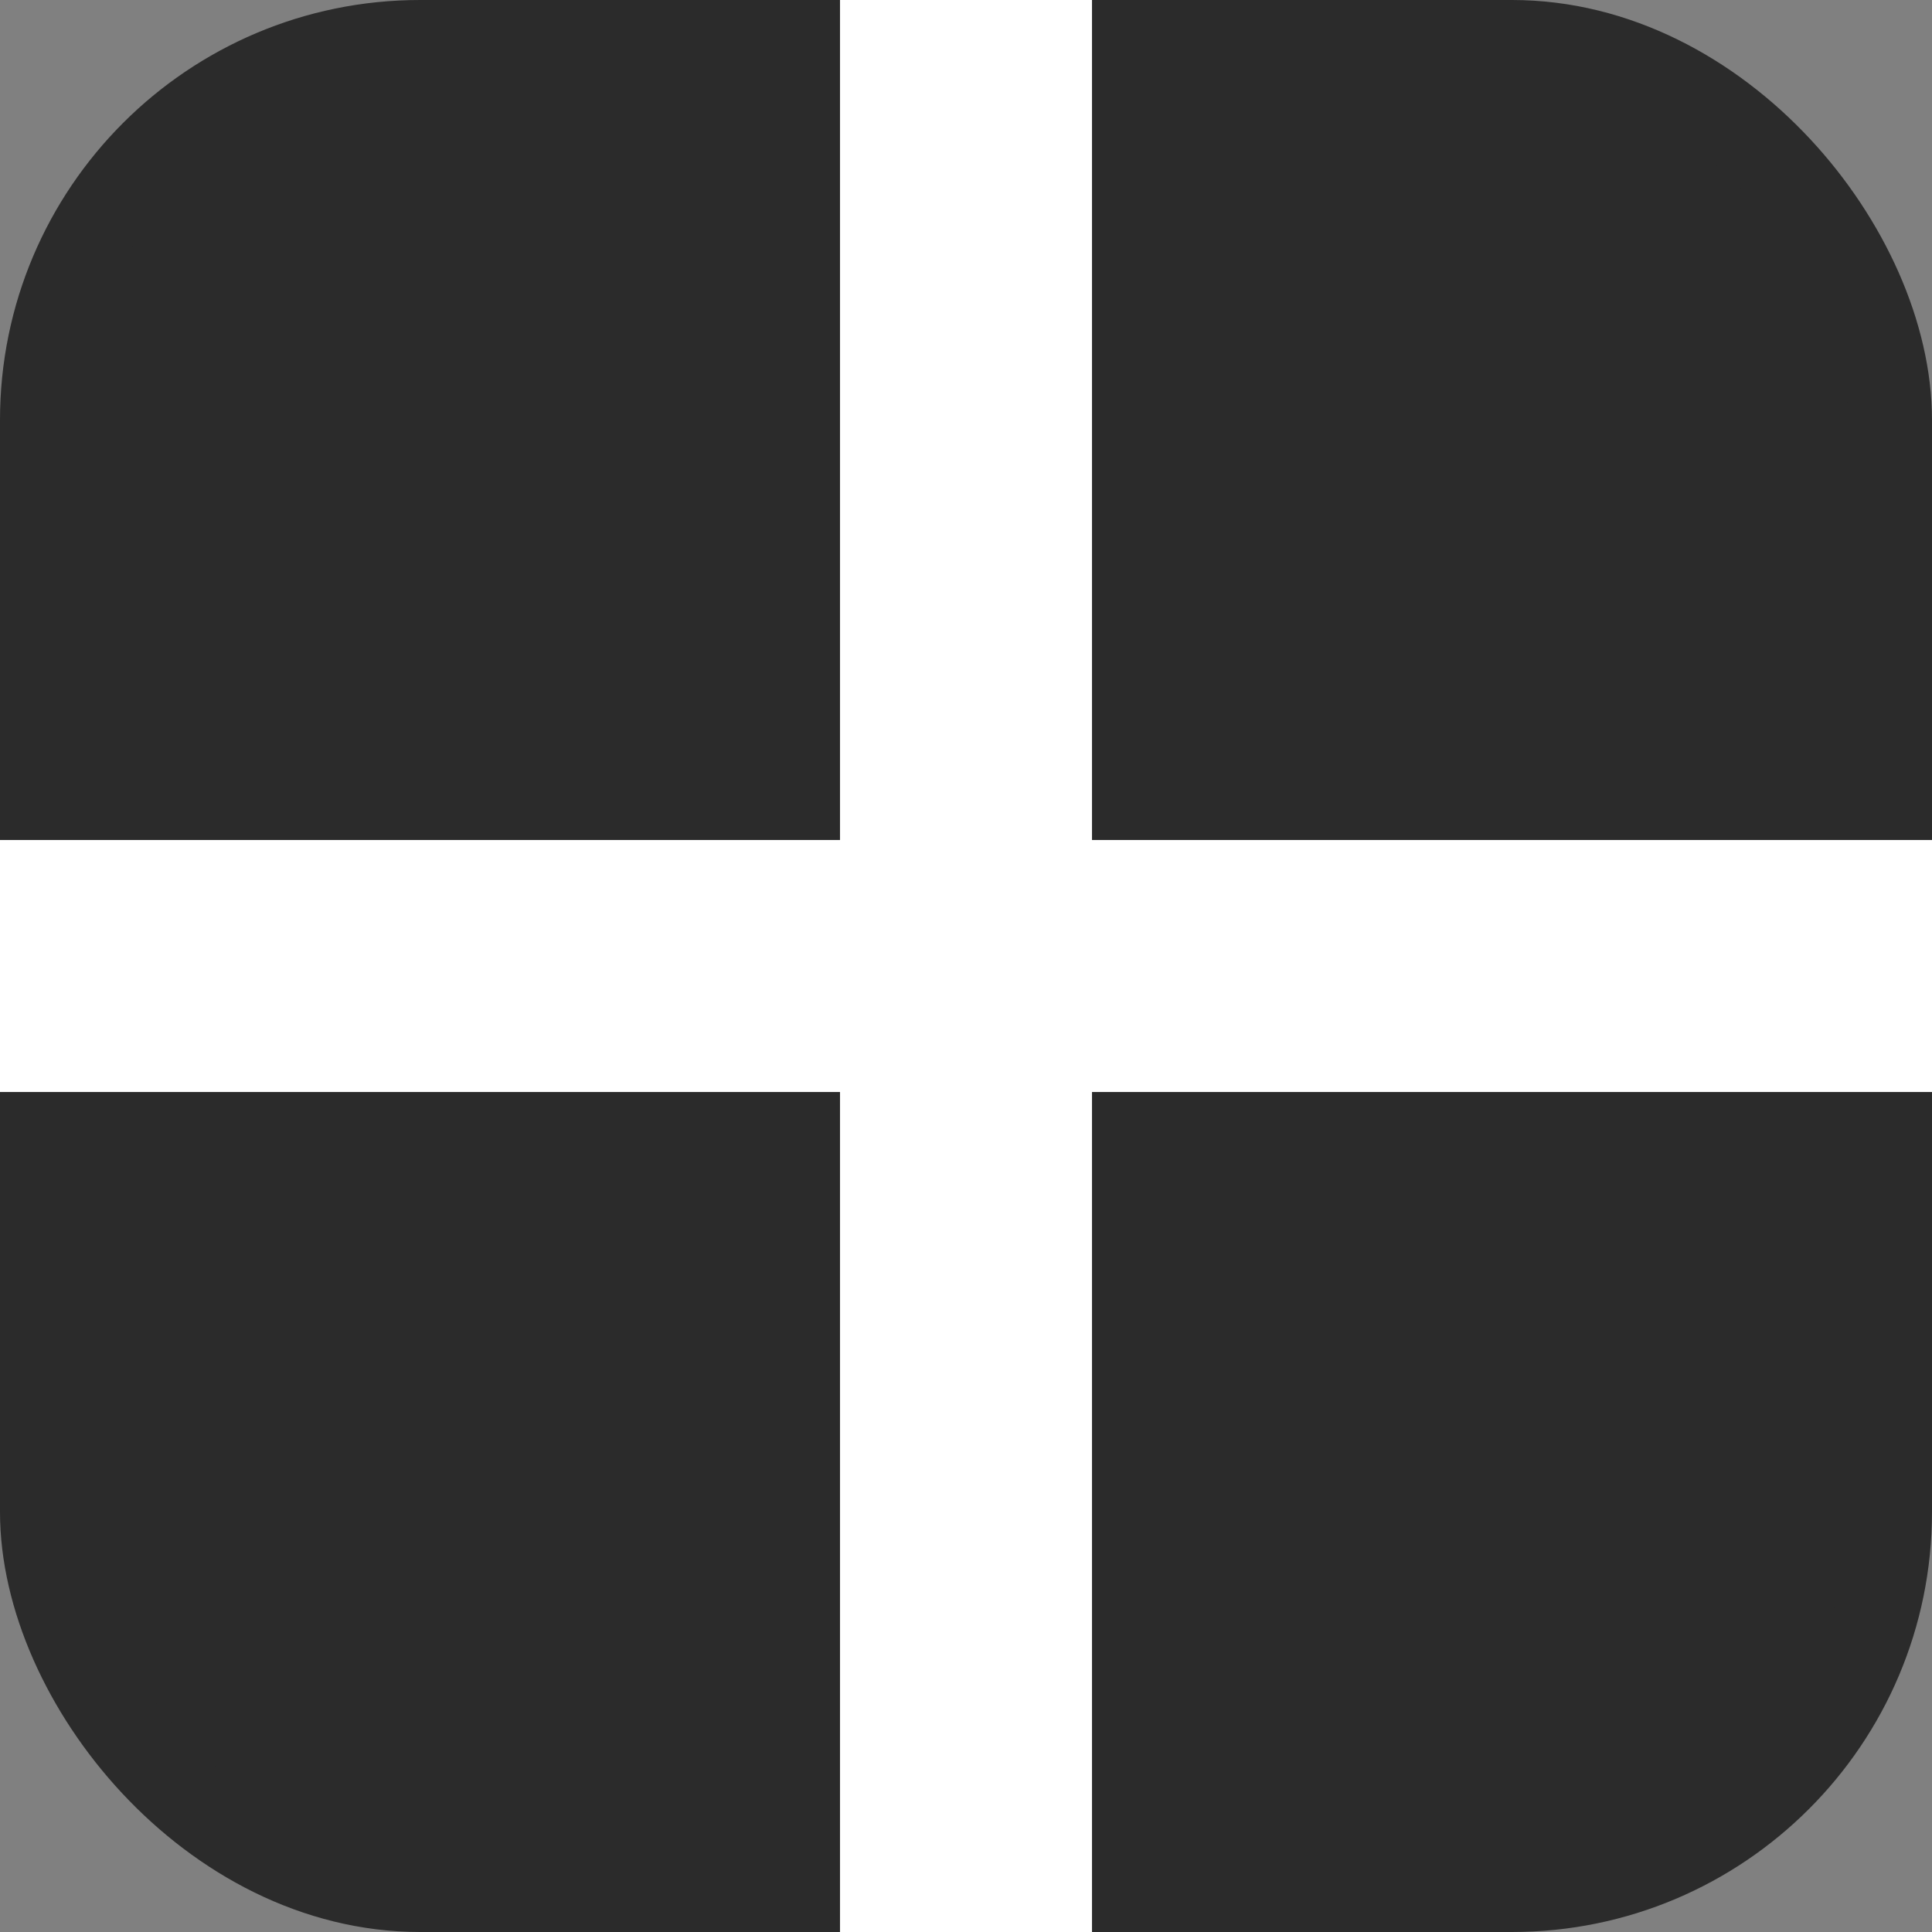 <svg width="23" height="23" viewBox="0 0 23 23" fill="none" xmlns="http://www.w3.org/2000/svg">
<rect x="0" y="0" width="23" height="23" fill="#808080" stroke="none"/>
<rect x="0.5" y="0.5" width="22" height="22" rx="4.5" fill="#2B2B2B" stroke="#2B2B2B"/>
<line x1="11.5" x2="11.5" y2="23" stroke="white" stroke-width="3"/>
<line y1="11.5" x2="23" y2="11.5" stroke="white" stroke-width="3"/>
</svg>
